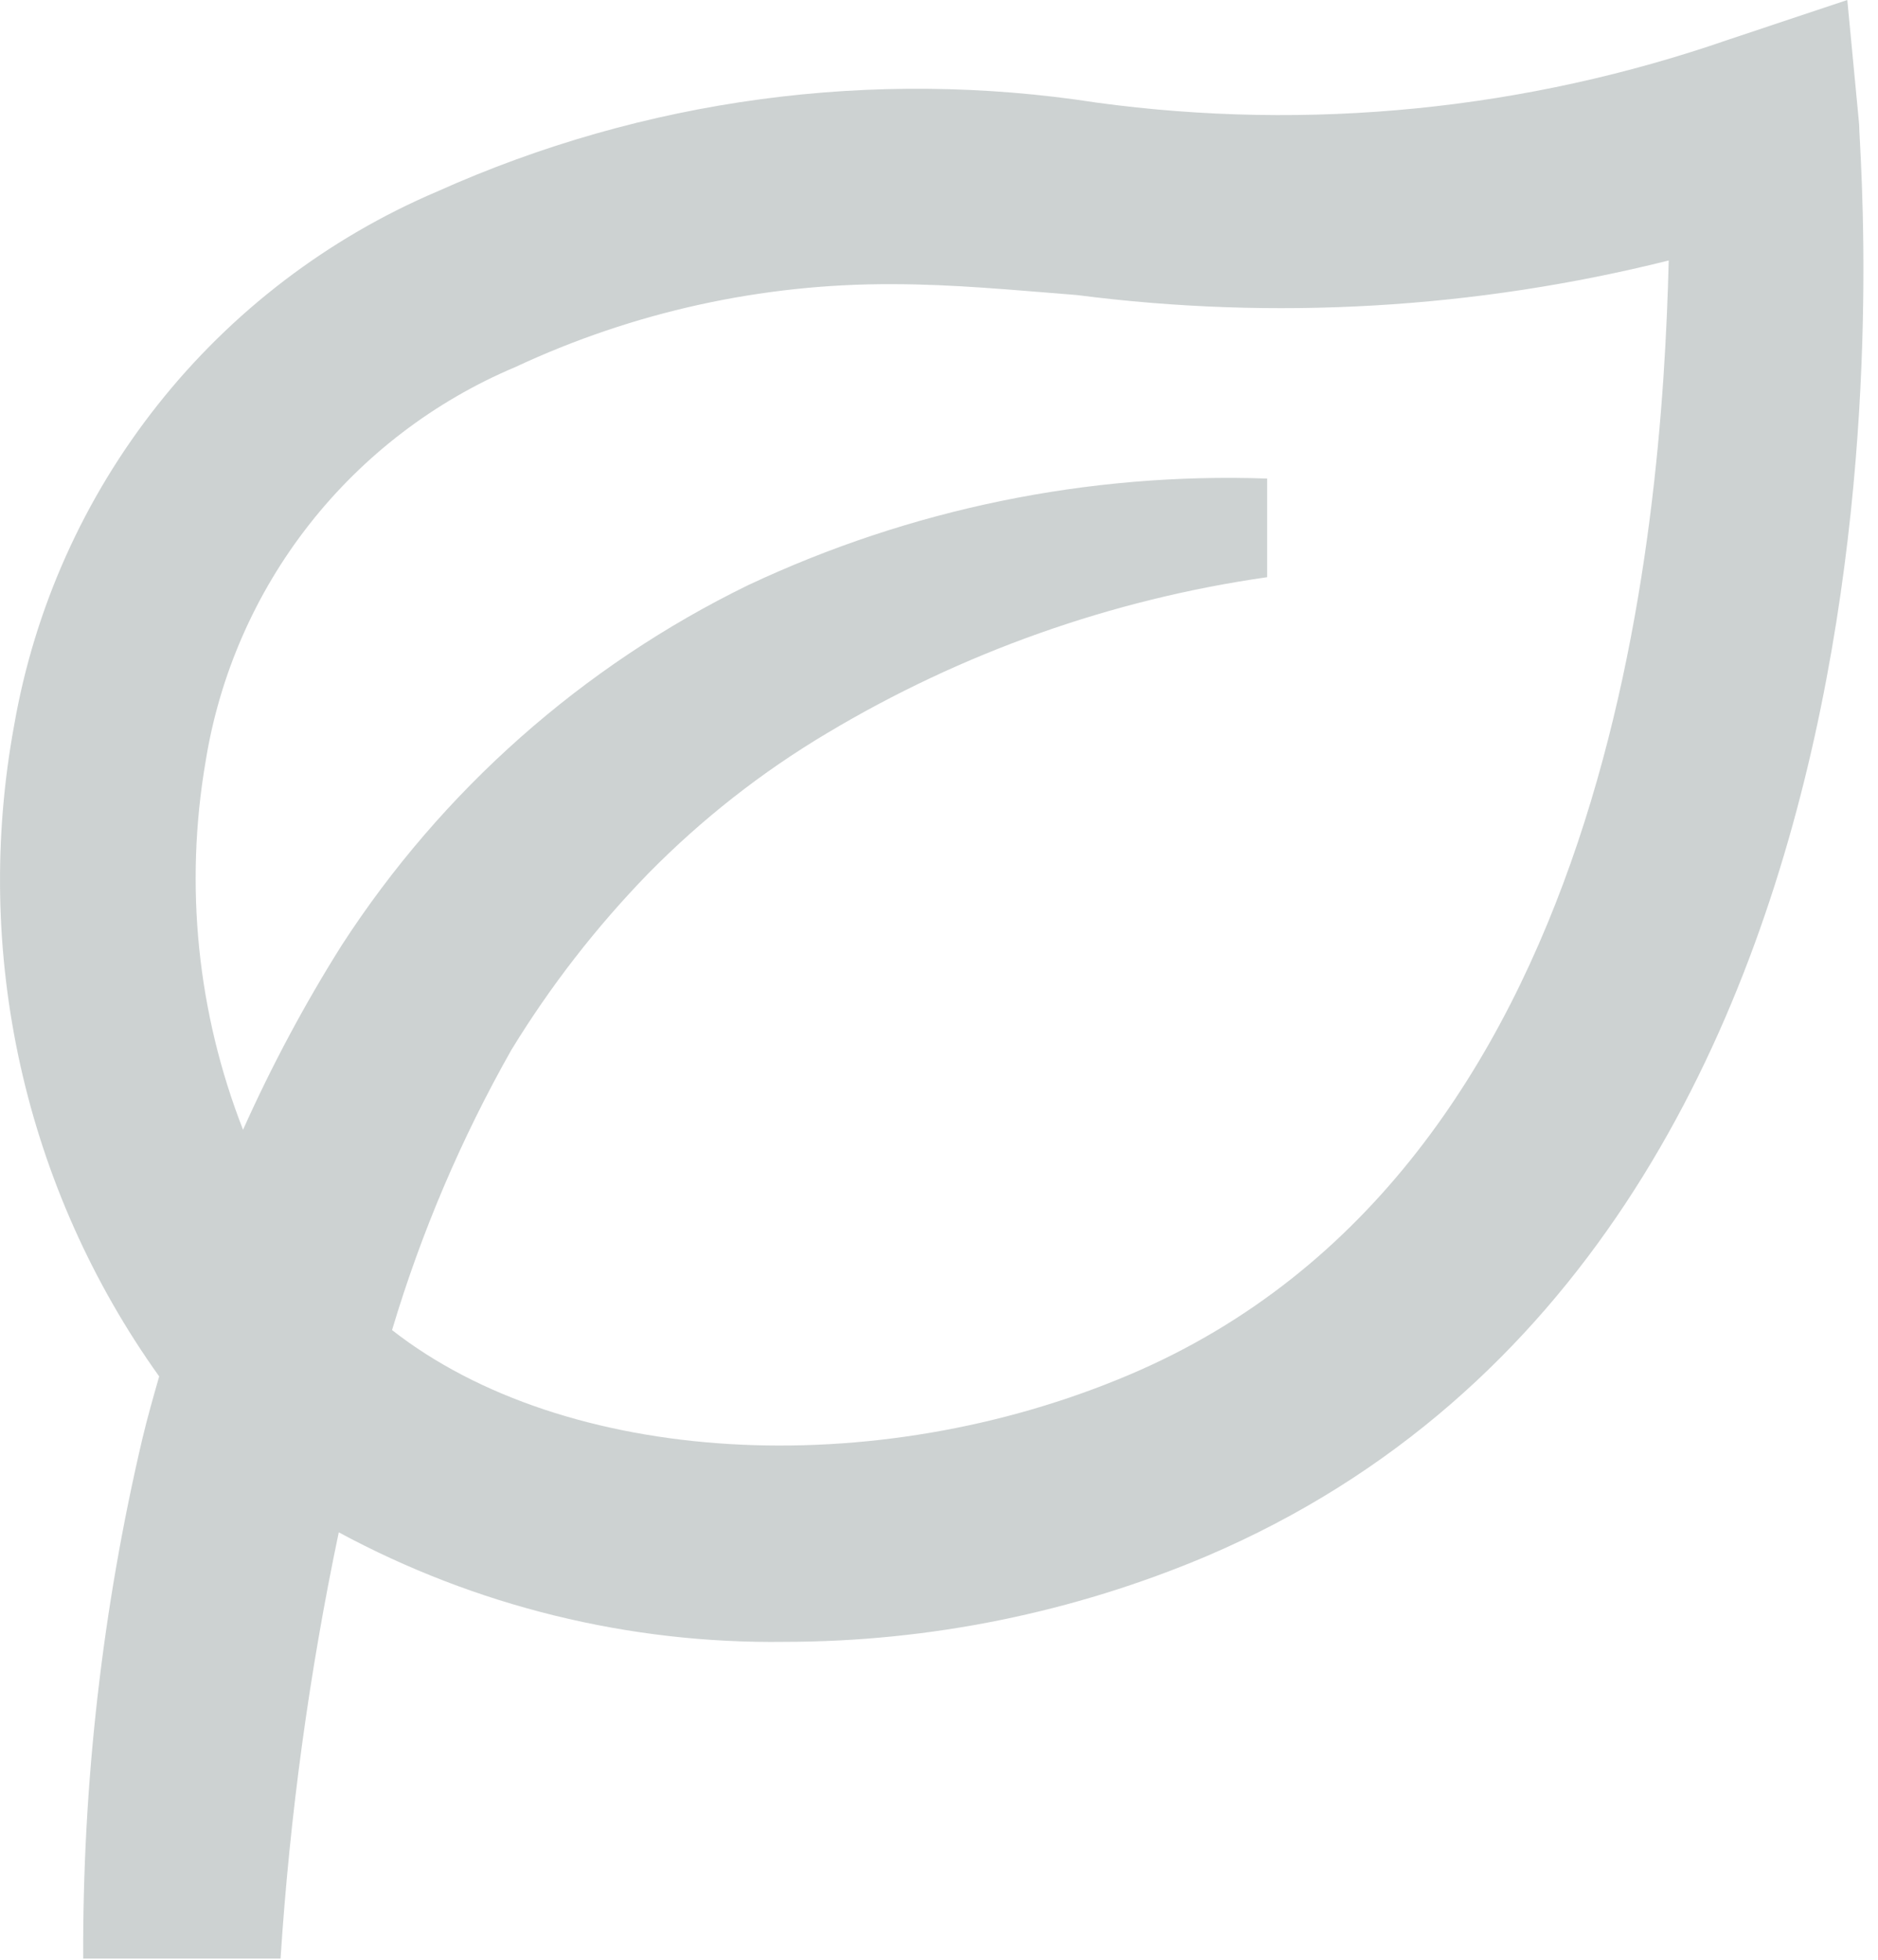 <svg width="46" height="48" viewBox="0 0 46 48" fill="none" xmlns="http://www.w3.org/2000/svg">
<path opacity="0.2" d="M45.248 0L42.349 0.967C37.378 2.693 32.071 3.223 26.858 2.513C21.379 1.663 15.772 2.419 10.714 4.688C8.033 5.83 5.68 7.624 3.869 9.908C2.058 12.191 0.847 14.892 0.347 17.762C-0.162 20.523 -0.11 23.359 0.5 26.099C1.11 28.839 2.266 31.429 3.899 33.712C3.754 34.22 3.609 34.727 3.488 35.235C2.507 39.409 2.02 43.683 2.038 47.971H6.872C7.099 44.461 7.575 40.973 8.298 37.531C11.651 39.341 15.411 40.265 19.221 40.213C22.775 40.211 26.292 39.496 29.564 38.111C47.955 30.257 45.538 4.133 45.538 3.045L45.248 0ZM27.679 33.664C21.372 36.347 13.832 35.888 9.603 32.577C10.317 30.187 11.298 27.884 12.527 25.713C13.482 24.151 14.609 22.7 15.886 21.387C17.191 20.061 18.661 18.908 20.26 17.956C23.564 15.98 27.228 14.682 31.038 14.137V11.721C26.654 11.569 22.297 12.464 18.327 14.331C14.268 16.311 10.825 19.361 8.37 23.152C7.459 24.599 6.652 26.11 5.953 27.671C4.833 24.805 4.516 21.689 5.035 18.657C5.375 16.534 6.25 14.532 7.578 12.841C8.906 11.15 10.642 9.825 12.623 8.99C15.513 7.639 18.666 6.946 21.855 6.96C23.354 6.96 24.828 7.105 26.374 7.226C31.218 7.851 36.136 7.564 40.874 6.38C40.705 13.05 39.497 28.637 27.679 33.664Z" fill="#091E21"/>
</svg>
